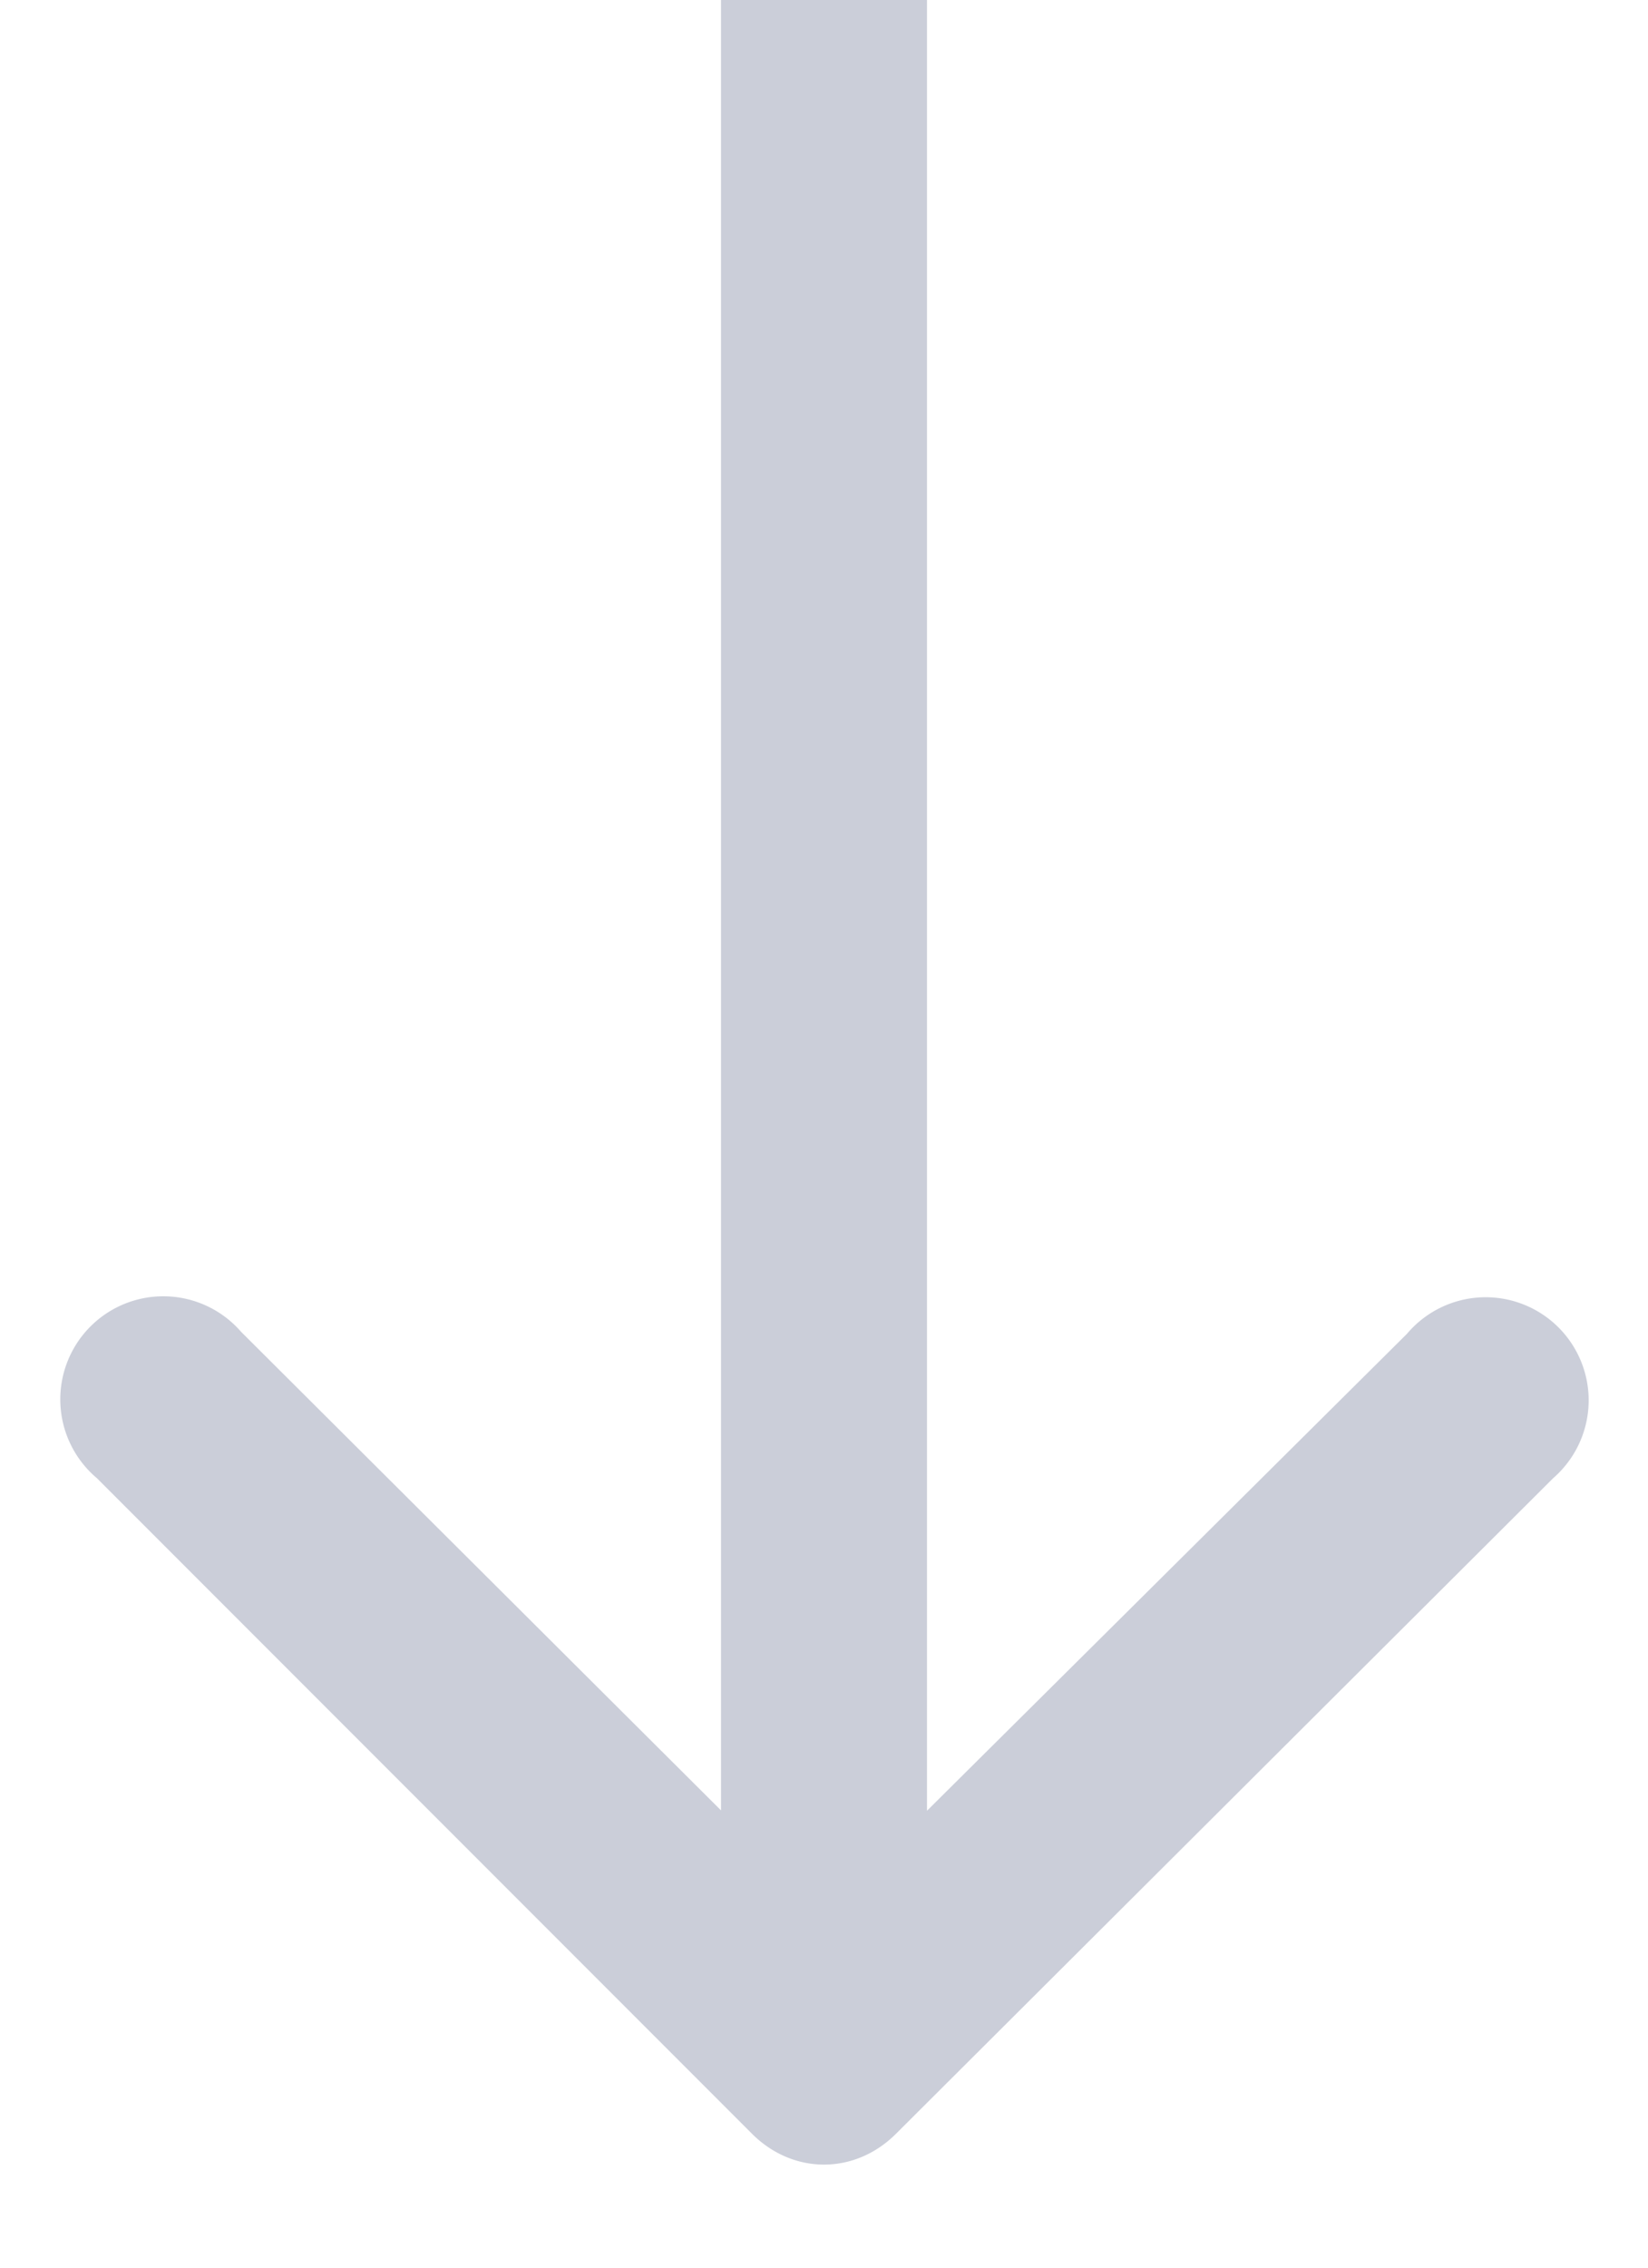 <svg width="8" height="11" fill="none" xmlns="http://www.w3.org/2000/svg"><path d="M3.65 10.35c.2.2.5.2.7 0l3.19-3.18a.5.5 0 1 0-.71-.7L4 9.28 1.17 6.46a.5.5 0 1 0-.7.71l3.18 3.18ZM3.5 0v10h1V0h-1Z" fill="#CBCED9"/></svg>